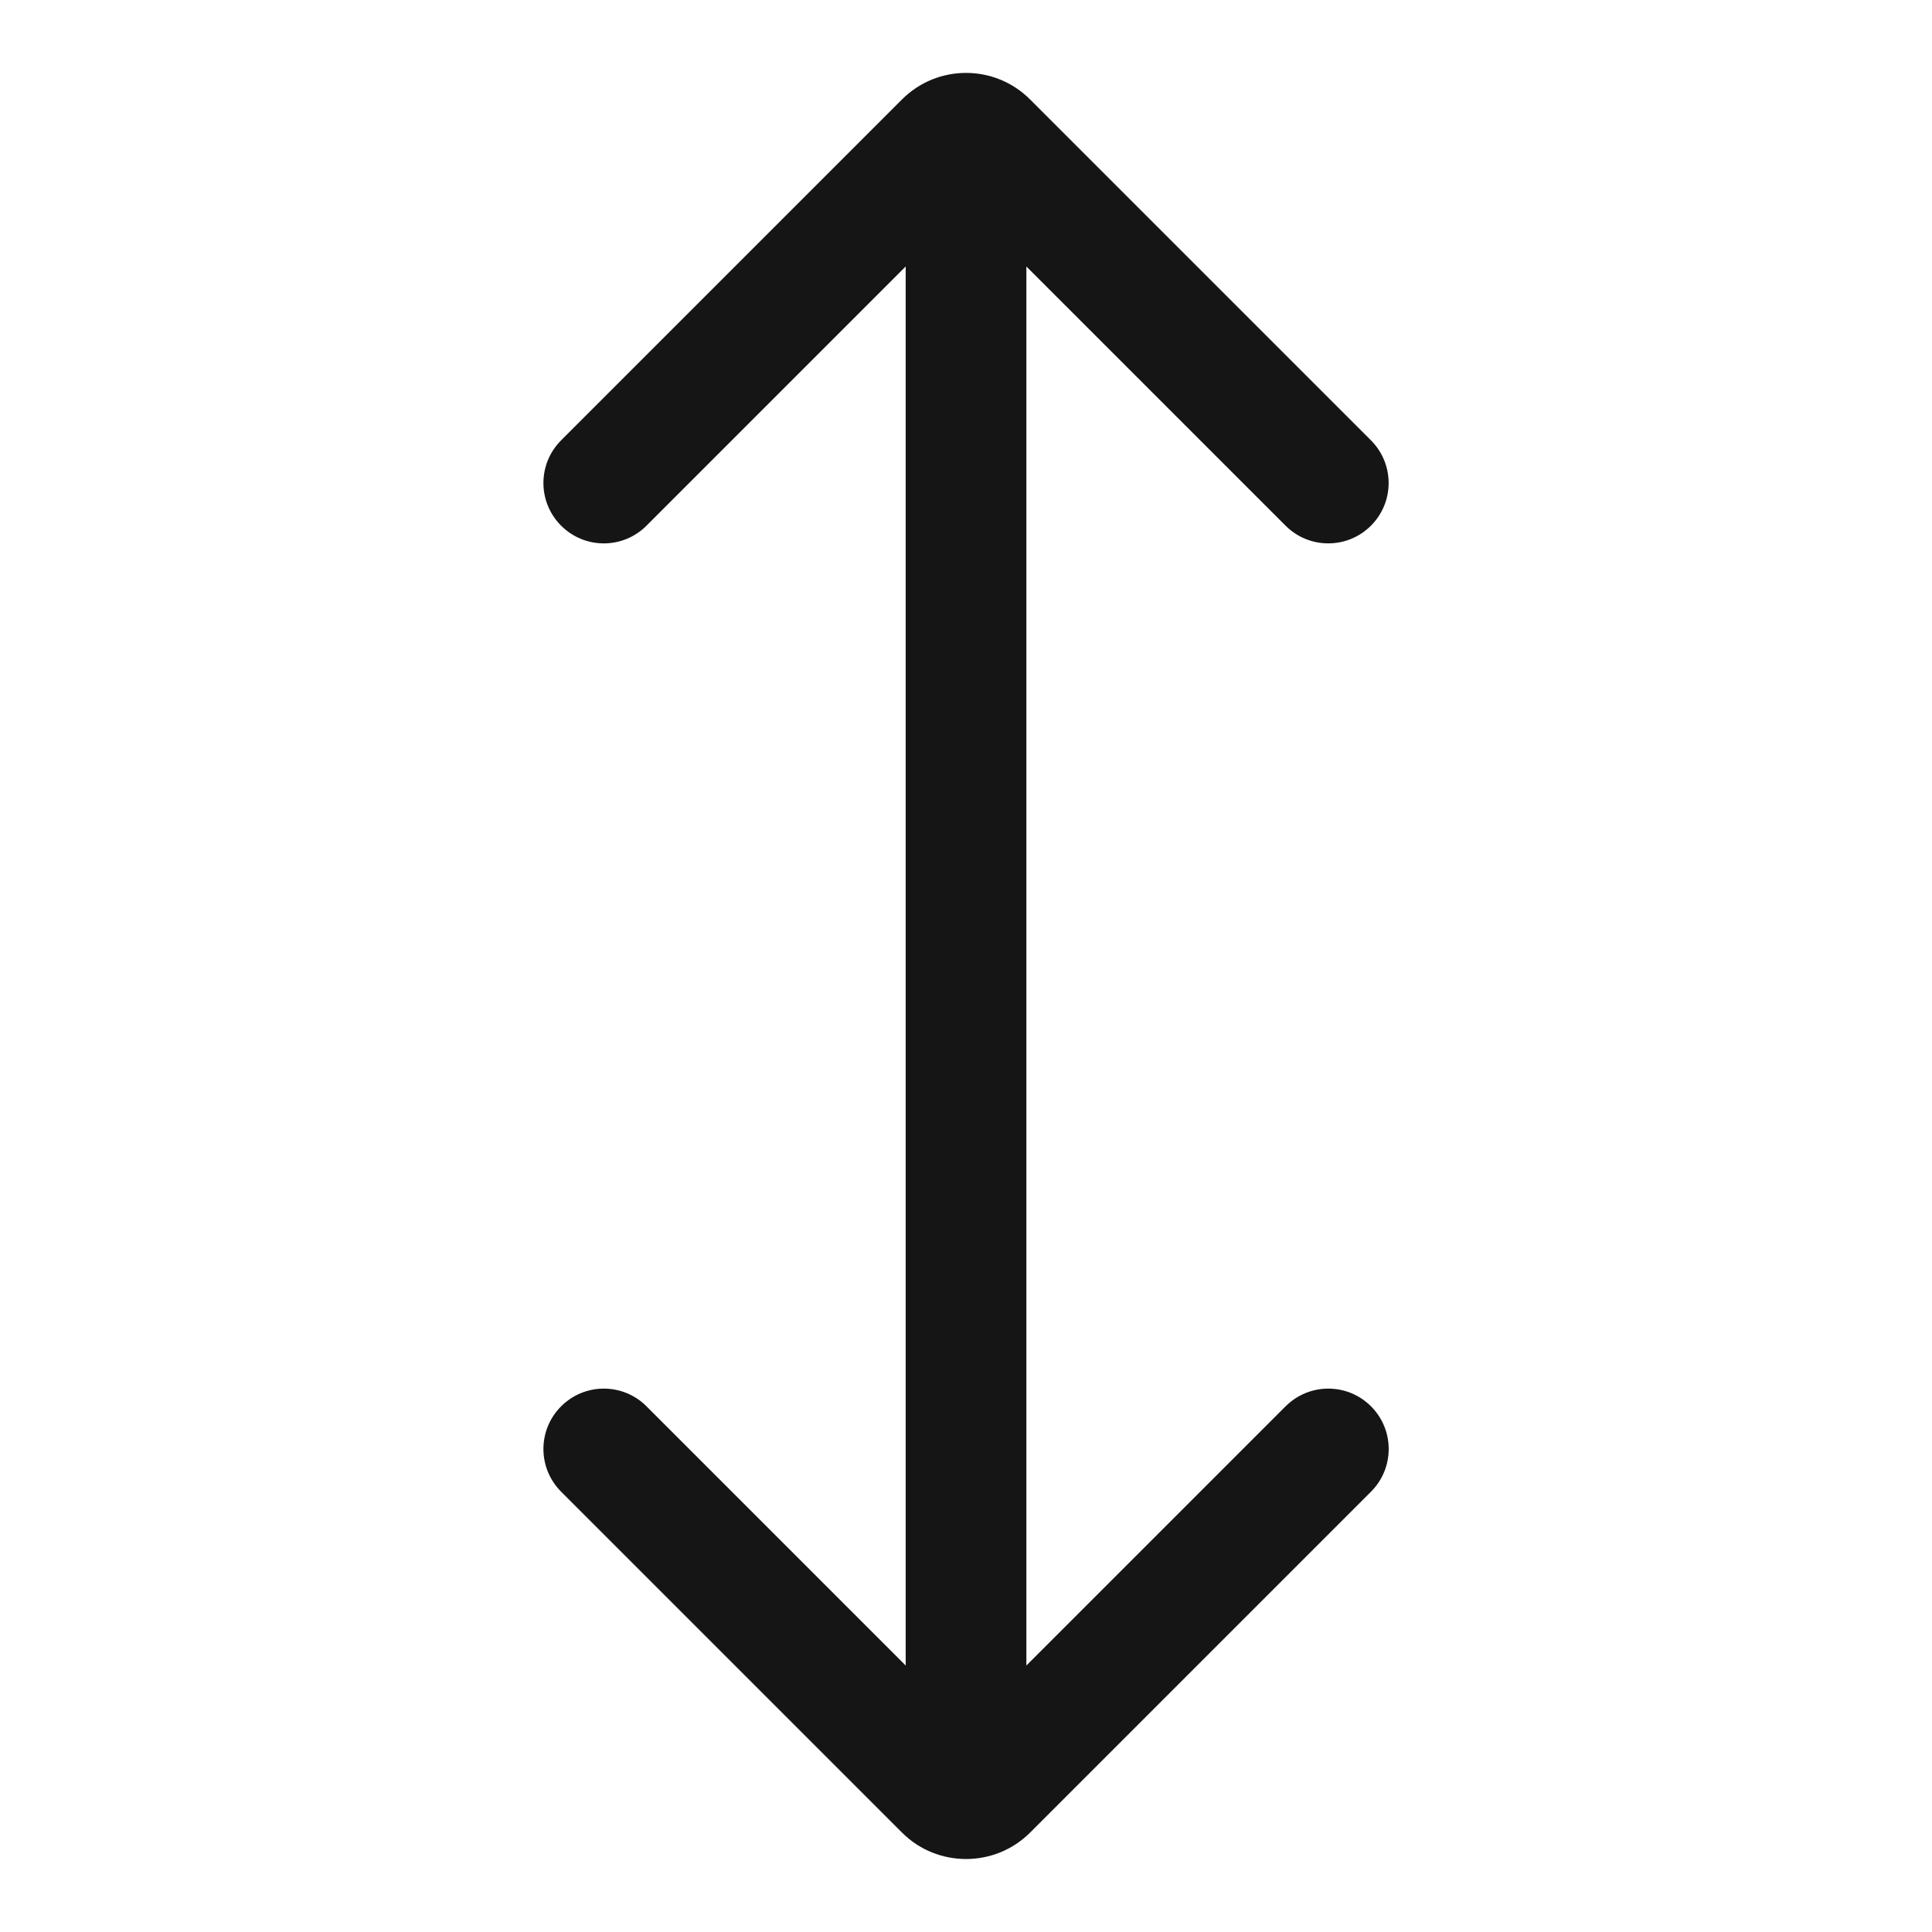 <?xml version="1.0" encoding="UTF-8"?><svg xmlns="http://www.w3.org/2000/svg" width="32" height="32" viewBox="0 0 32 32"><defs><style>.uuid-e9c6c49e-c2e5-4644-b5fb-1ded3b241d55{fill:none;}.uuid-fb082bab-179c-4cd8-9533-1348d19f0365{fill:#151515;}</style></defs><g id="uuid-9c5dded7-0137-4309-94aa-49b4bdfedb0a"><rect class="uuid-e9c6c49e-c2e5-4644-b5fb-1ded3b241d55" width="32" height="32"/></g><g id="uuid-368f2b2b-b78a-48b4-8486-14a0f2b8606c"><path class="uuid-fb082bab-179c-4cd8-9533-1348d19f0365" d="M21.293,23.293l-4.293,4.293V4.414l4.293,4.293c.195.195.451.293.707.293s.512-.098.707-.293c.391-.391.391-1.023,0-1.414l-5.646-5.646c-.585-.586-1.536-.586-2.121,0l-5.646,5.646c-.391.391-.391,1.023,0,1.414s1.023.391,1.414,0l4.293-4.293v23.172l-4.293-4.293c-.391-.391-1.023-.391-1.414,0s-.391,1.023,0,1.414l5.646,5.646c.292.293.676.438,1.061.438s.768-.146,1.061-.438l5.646-5.646c.391-.391.391-1.023,0-1.414s-1.023-.391-1.414,0Z"/></g></svg>